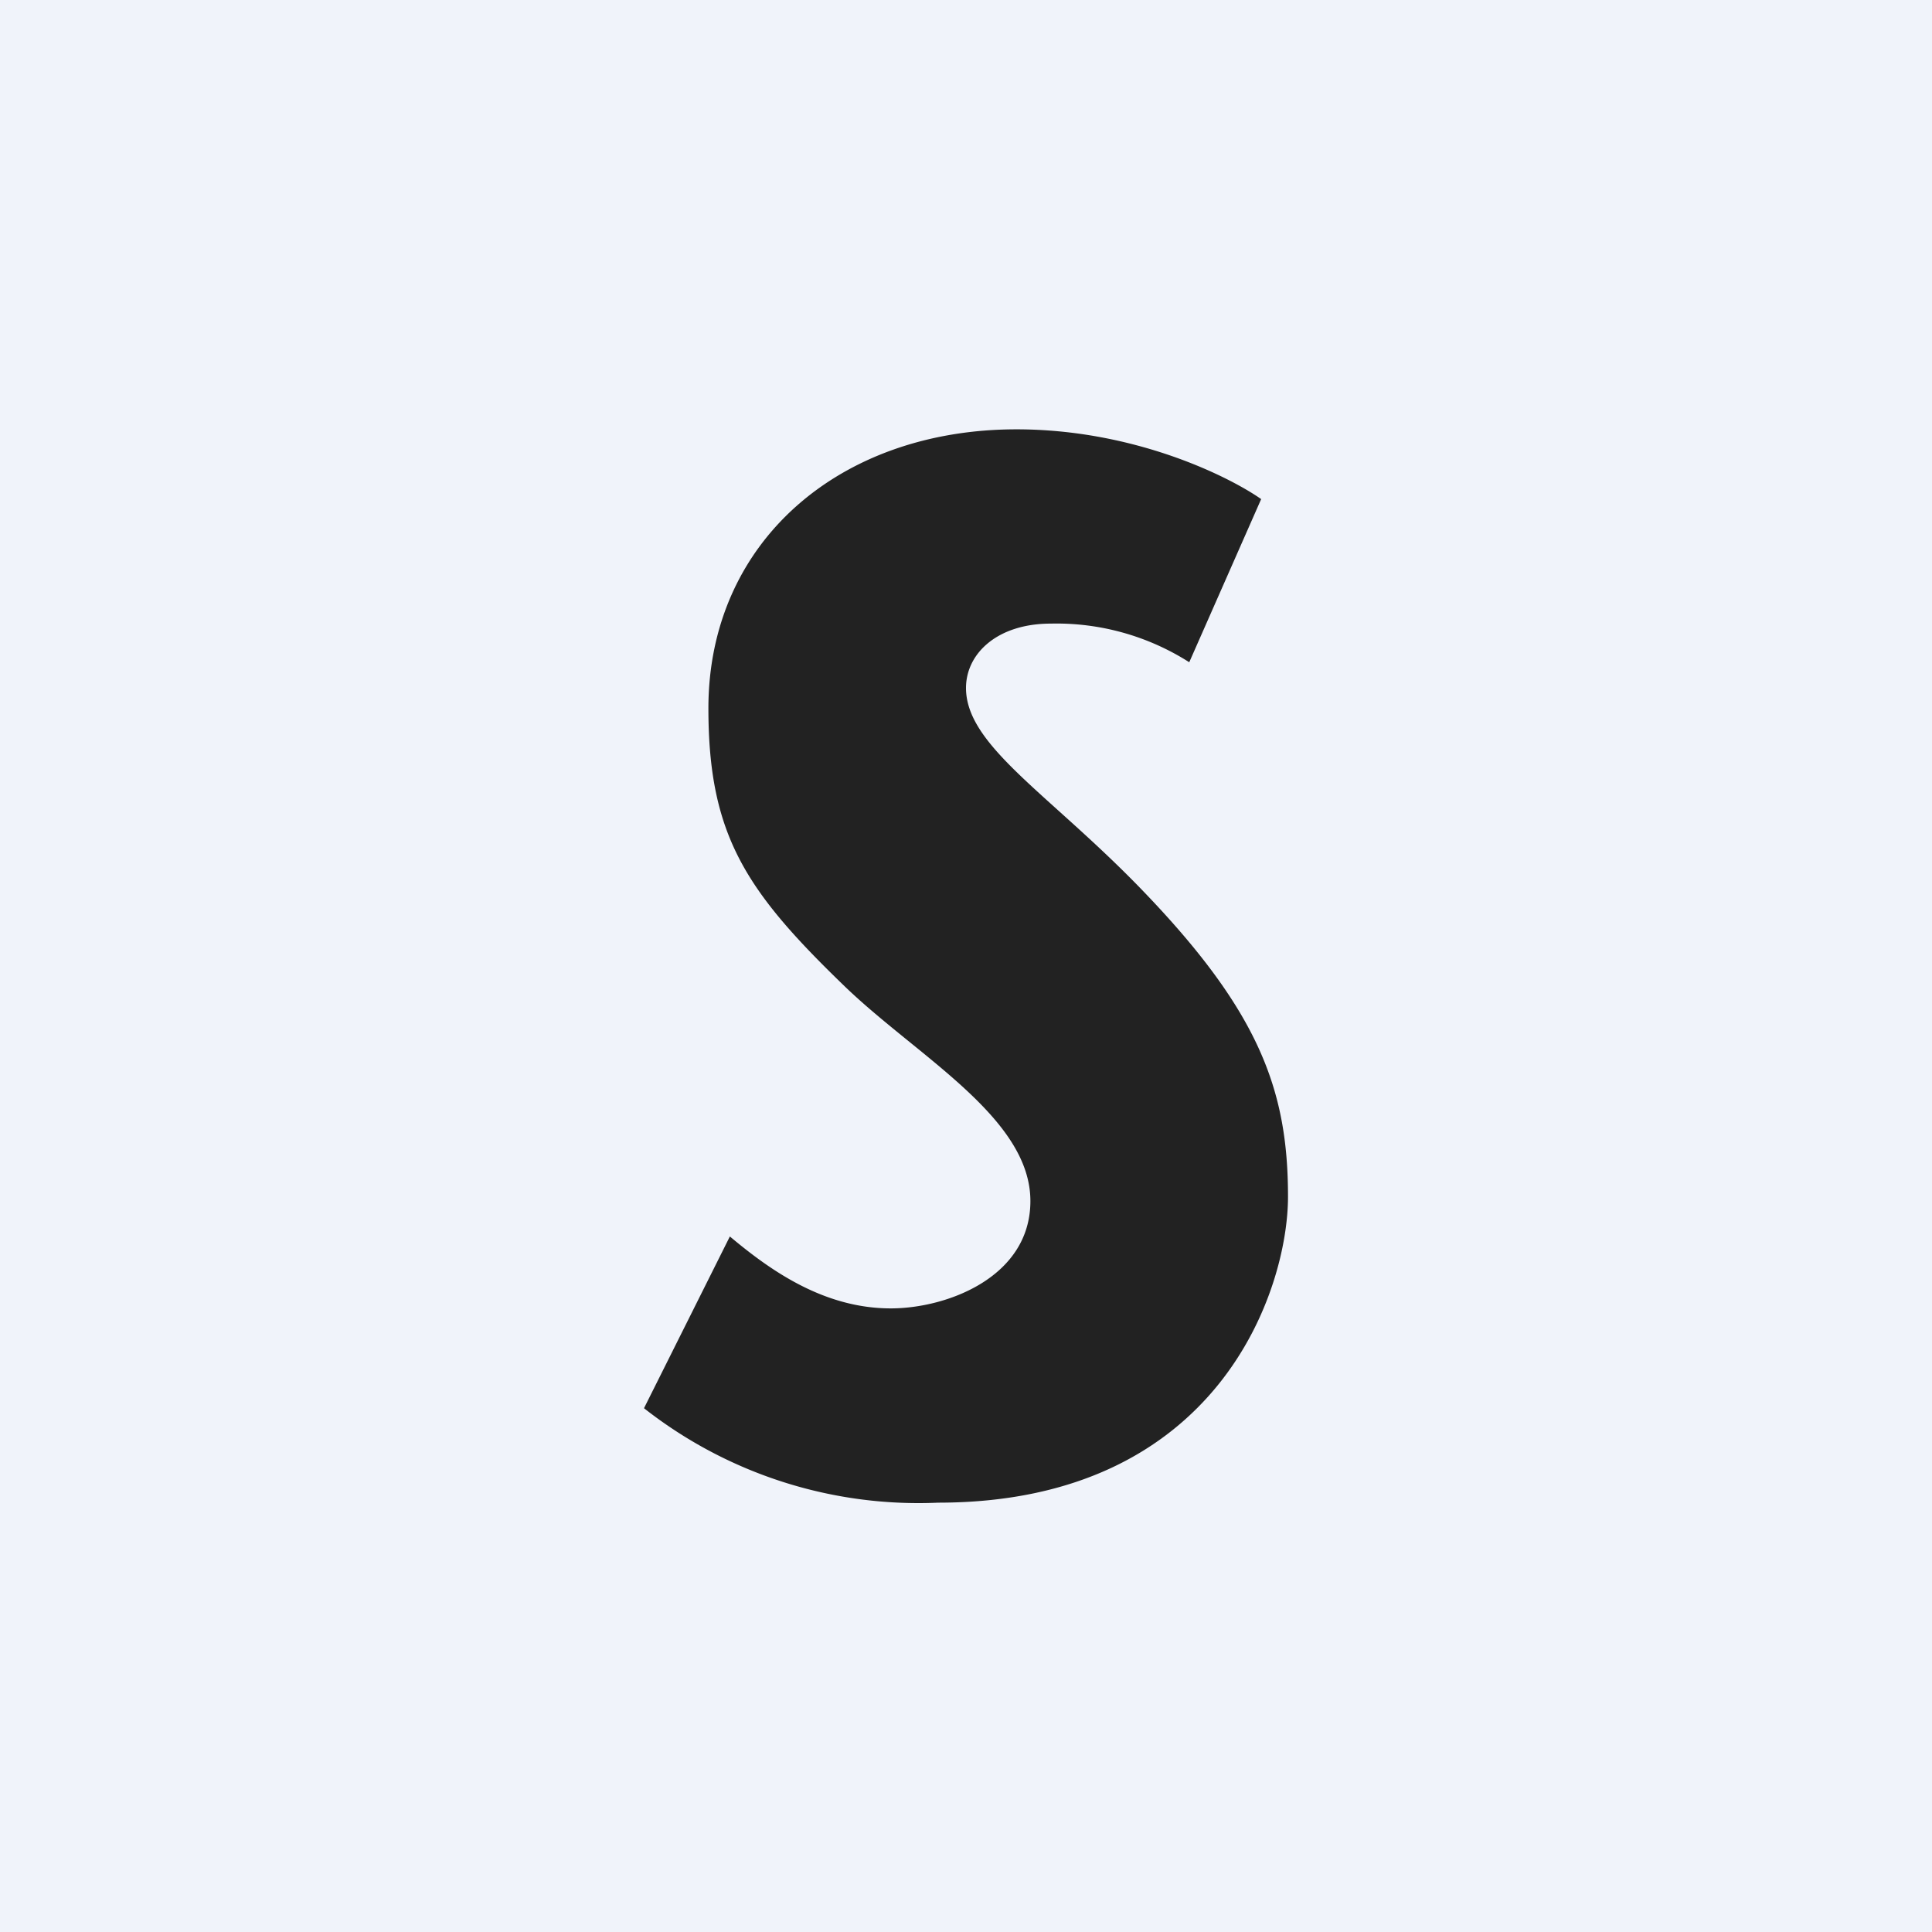 <!-- by TradingView --><svg width="18" height="18" viewBox="0 0 18 18" xmlns="http://www.w3.org/2000/svg"><path fill="#F0F3FA" d="M0 0h18v18H0z"/><path d="m11.75 4.65-.67 1.52a2.3 2.3 0 0 0-1.29-.36c-.5 0-.79.28-.79.6 0 .53.75.97 1.6 1.84 1.13 1.16 1.4 1.9 1.4 2.9 0 .86-.64 2.85-3.26 2.85A4.14 4.14 0 0 1 6 13.12l.8-1.6c.37.31.87.67 1.5.67.52 0 1.3-.29 1.3-1 0-.78-1.06-1.35-1.74-2.01C6.95 8.3 6.6 7.78 6.6 6.6 6.6 5.05 7.82 4 9.47 4c1.1 0 1.98.44 2.28.65Z" fill="#222"/></svg>